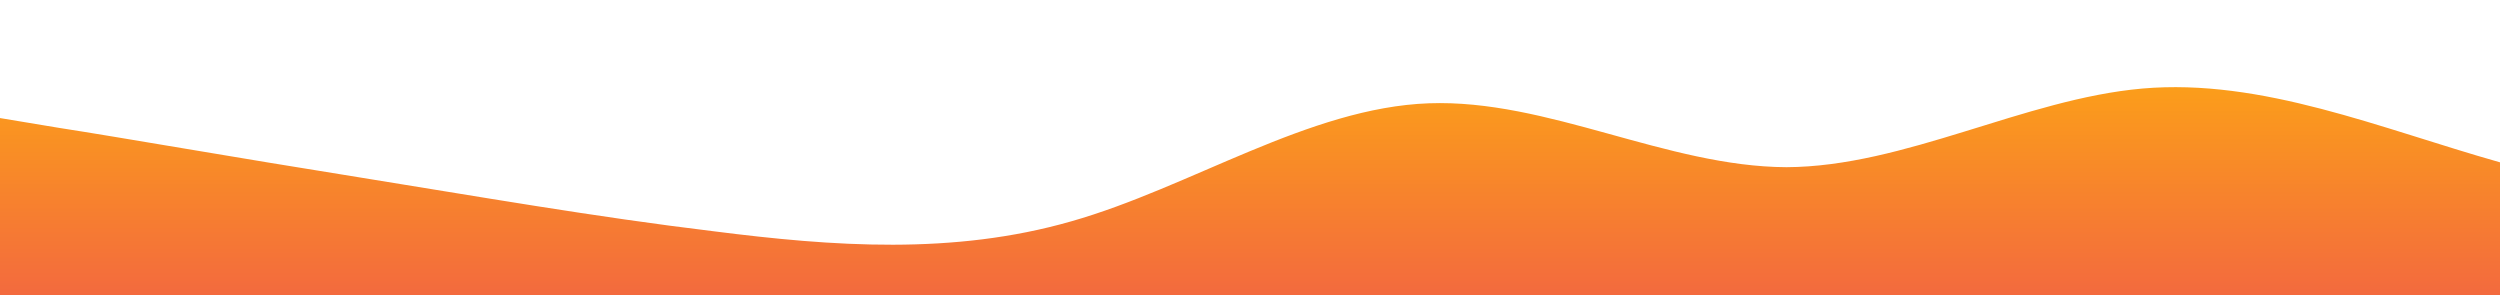 <?xml version="1.0" standalone="no"?>
<svg xmlns:xlink="http://www.w3.org/1999/xlink" id="wave" style="transform:rotate(180deg); transition: 0.3s" viewBox="0 0 1440 170" version="1.1" xmlns="http://www.w3.org/2000/svg"><defs><linearGradient id="sw-gradient-0" x1="0" x2="0" y1="1" y2="0"><stop stop-color="rgba(243, 106, 62, 1)" offset="0%"/><stop stop-color="rgba(255, 179, 11, 1)" offset="100%"/></linearGradient></defs><path style="transform:translate(0, 0px); opacity:1" fill="url(#sw-gradient-0)" d="M0,68L34.3,73.7C68.6,79,137,91,206,102C274.3,113,343,125,411,133.2C480,142,549,147,617,127.5C685.7,108,754,62,823,59.5C891.4,57,960,96,1029,96.3C1097.1,96,1166,57,1234,51C1302.9,45,1371,74,1440,93.5C1508.6,113,1577,125,1646,116.2C1714.3,108,1783,79,1851,82.2C1920,85,1989,119,2057,110.5C2125.7,102,2194,51,2263,34C2331.4,17,2400,34,2469,36.8C2537.1,40,2606,28,2674,25.5C2742.9,23,2811,28,2880,42.5C2948.6,57,3017,79,3086,73.7C3154.3,68,3223,34,3291,17C3360,0,3429,0,3497,17C3565.7,34,3634,68,3703,70.8C3771.4,74,3840,45,3909,28.3C3977.1,11,4046,6,4114,2.8C4182.9,0,4251,0,4320,2.8C4388.6,6,4457,11,4526,28.3C4594.3,45,4663,74,4731,70.8C4800,68,4869,34,4903,17L4937.1,0L4937.1,170L4902.9,170C4868.6,170,4800,170,4731,170C4662.9,170,4594,170,4526,170C4457.1,170,4389,170,4320,170C4251.4,170,4183,170,4114,170C4045.7,170,3977,170,3909,170C3840,170,3771,170,3703,170C3634.3,170,3566,170,3497,170C3428.6,170,3360,170,3291,170C3222.9,170,3154,170,3086,170C3017.1,170,2949,170,2880,170C2811.4,170,2743,170,2674,170C2605.7,170,2537,170,2469,170C2400,170,2331,170,2263,170C2194.3,170,2126,170,2057,170C1988.6,170,1920,170,1851,170C1782.9,170,1714,170,1646,170C1577.1,170,1509,170,1440,170C1371.4,170,1303,170,1234,170C1165.7,170,1097,170,1029,170C960,170,891,170,823,170C754.3,170,686,170,617,170C548.6,170,480,170,411,170C342.9,170,274,170,206,170C137.1,170,69,170,34,170L0,170Z"/></svg>